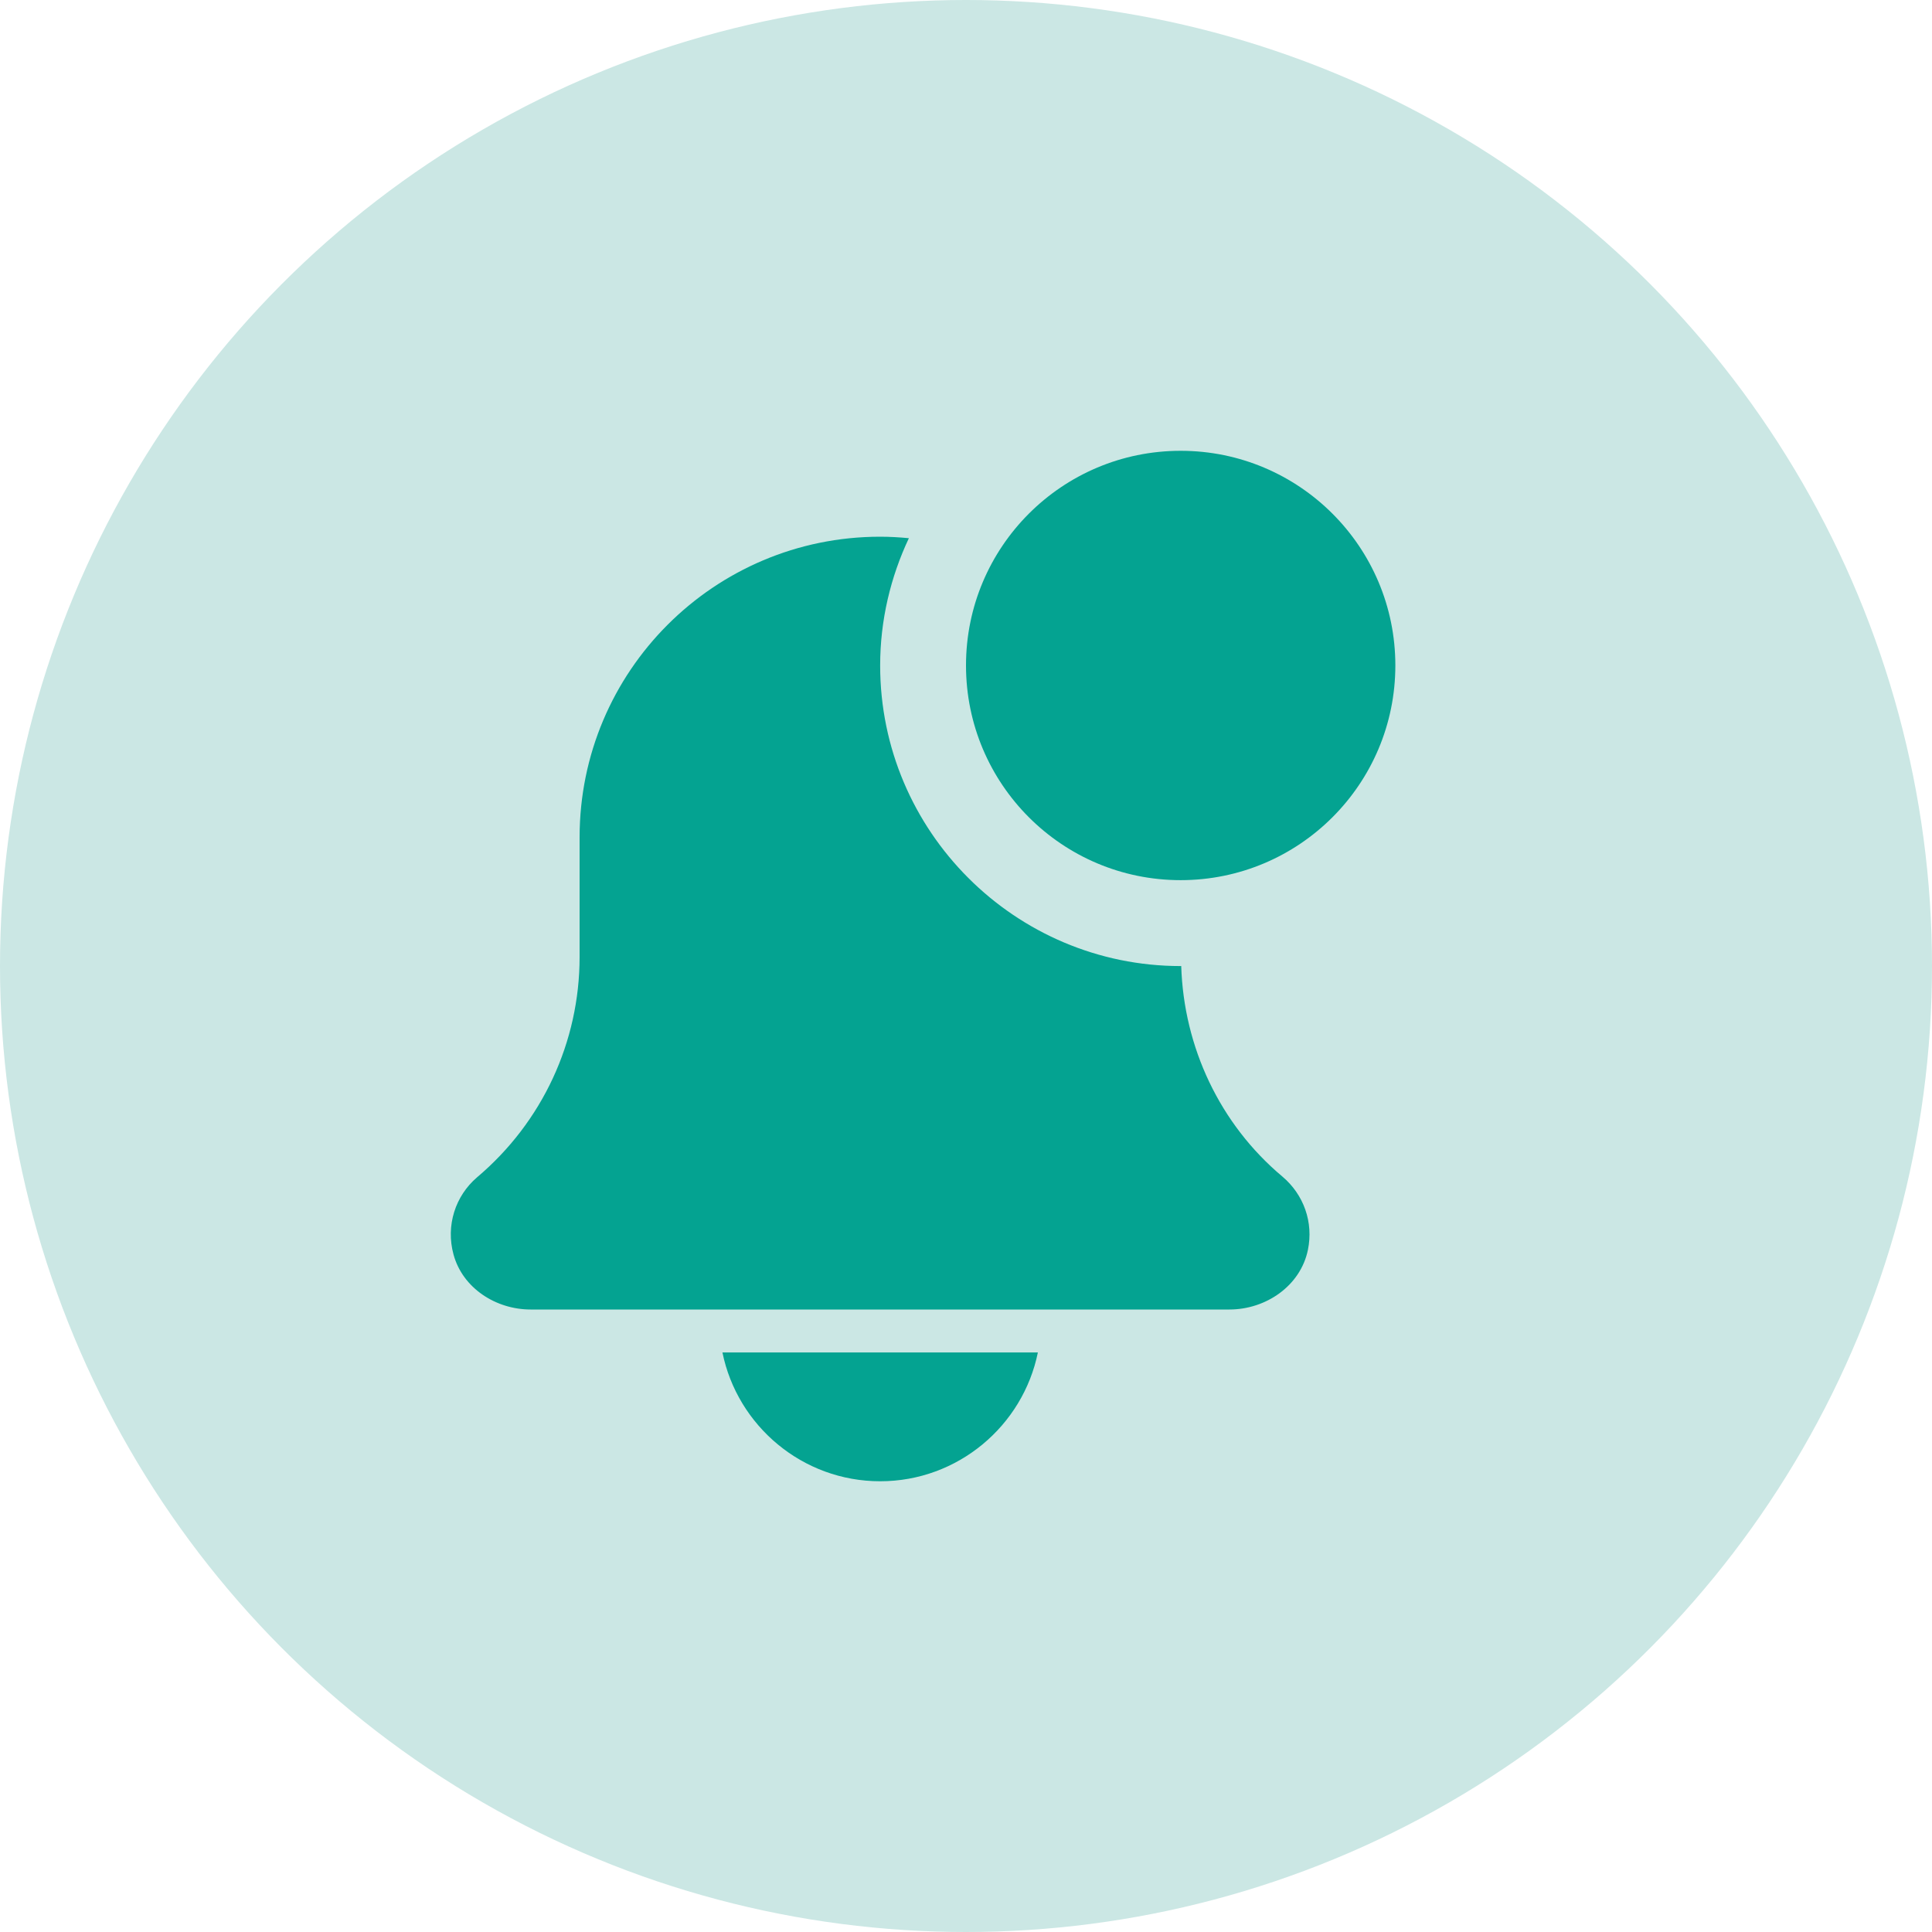 <svg width="30" height="30" viewBox="0 0 30 30" fill="none" xmlns="http://www.w3.org/2000/svg">
<circle cx="15" cy="15" r="15" fill="#CBE7E4"/>
<g clip-path="url(#clip0_1768_312)">
<path d="M13.667 23.001C14.874 23.001 15.884 22.14 16.116 21.001H11.218C11.45 22.14 12.46 23.001 13.667 23.001ZM18.342 15C18.339 15 18.336 15.001 18.334 15.001C15.761 15.001 13.667 12.907 13.667 10.334C13.667 9.627 13.83 8.958 14.113 8.357C13.966 8.343 13.818 8.334 13.667 8.334C11.09 8.334 9 10.423 9 13.001V14.859C9 16.179 8.422 17.424 7.408 18.281C7.07 18.57 6.92 19.03 7.042 19.479C7.183 20.001 7.699 20.334 8.24 20.334H19.09C19.658 20.334 20.194 19.966 20.309 19.409C20.398 18.979 20.245 18.549 19.911 18.268C18.942 17.455 18.381 16.261 18.342 15Z" fill="#04A391"/>
<path d="M21.667 10.333C21.667 12.174 20.174 13.667 18.333 13.667C16.492 13.667 15 12.174 15 10.333C15 8.492 16.492 7 18.333 7C20.174 7 21.667 8.492 21.667 10.333Z" fill="#04A391"/>
</g>
<defs>
<clipPath id="clip0_1768_312">
<rect width="16" height="16" fill="white" transform="translate(7 7)"/>
</clipPath>
</defs>
</svg>
